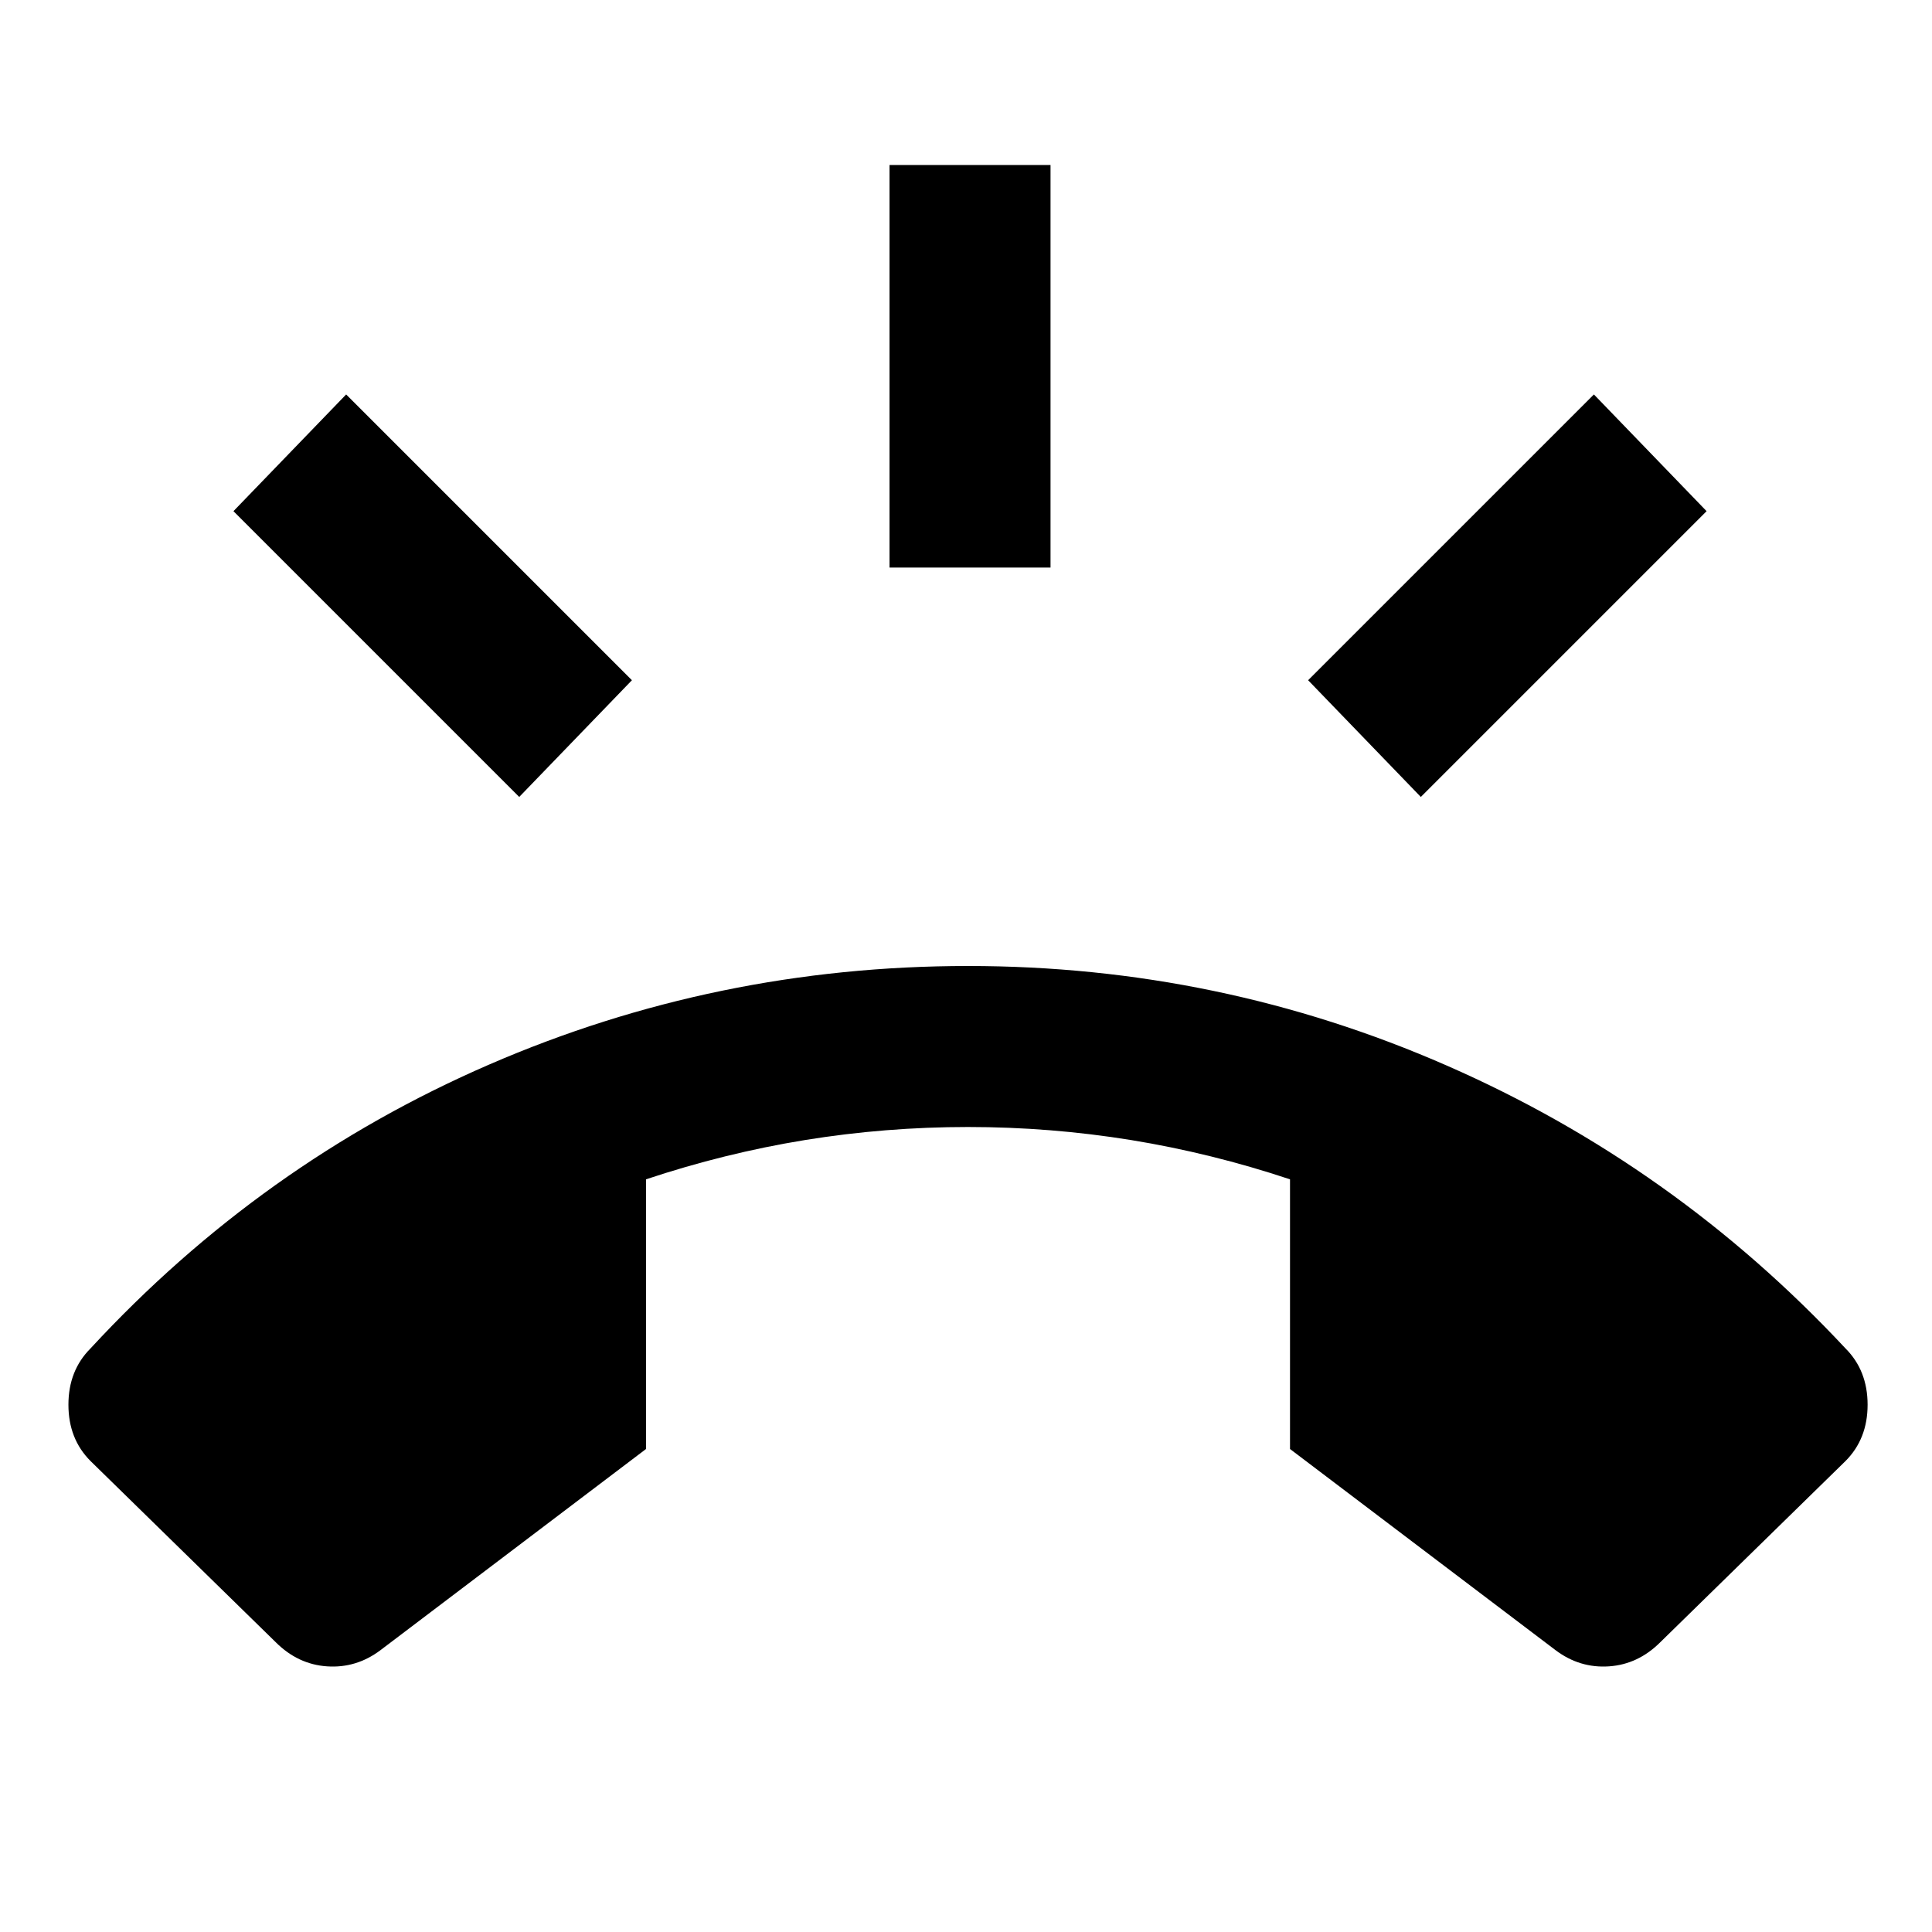 <svg xmlns="http://www.w3.org/2000/svg" height="24" width="24"><path d="M12.025 12Q15.15 12 17.975 13.238Q20.8 14.475 22.925 16.75Q23.2 17.025 23.2 17.45Q23.2 17.875 22.925 18.15L20.625 20.4Q20.35 20.675 19.988 20.7Q19.625 20.725 19.325 20.5L16.025 18V14.65Q15.05 14.325 14.05 14.162Q13.05 14 12.025 14Q11 14 10 14.162Q9 14.325 8.025 14.65V18L4.725 20.5Q4.425 20.725 4.062 20.7Q3.7 20.675 3.425 20.4L1.125 18.15Q0.85 17.875 0.85 17.45Q0.85 17.025 1.125 16.75Q3.25 14.45 6.075 13.225Q8.9 12 12.025 12ZM11.05 7.05V2.05H13.05V7.05ZM17.65 9.9 16.25 8.45 19.8 4.9 21.2 6.35ZM6.45 9.9 2.9 6.35 4.3 4.9 7.85 8.45Z"/></svg>